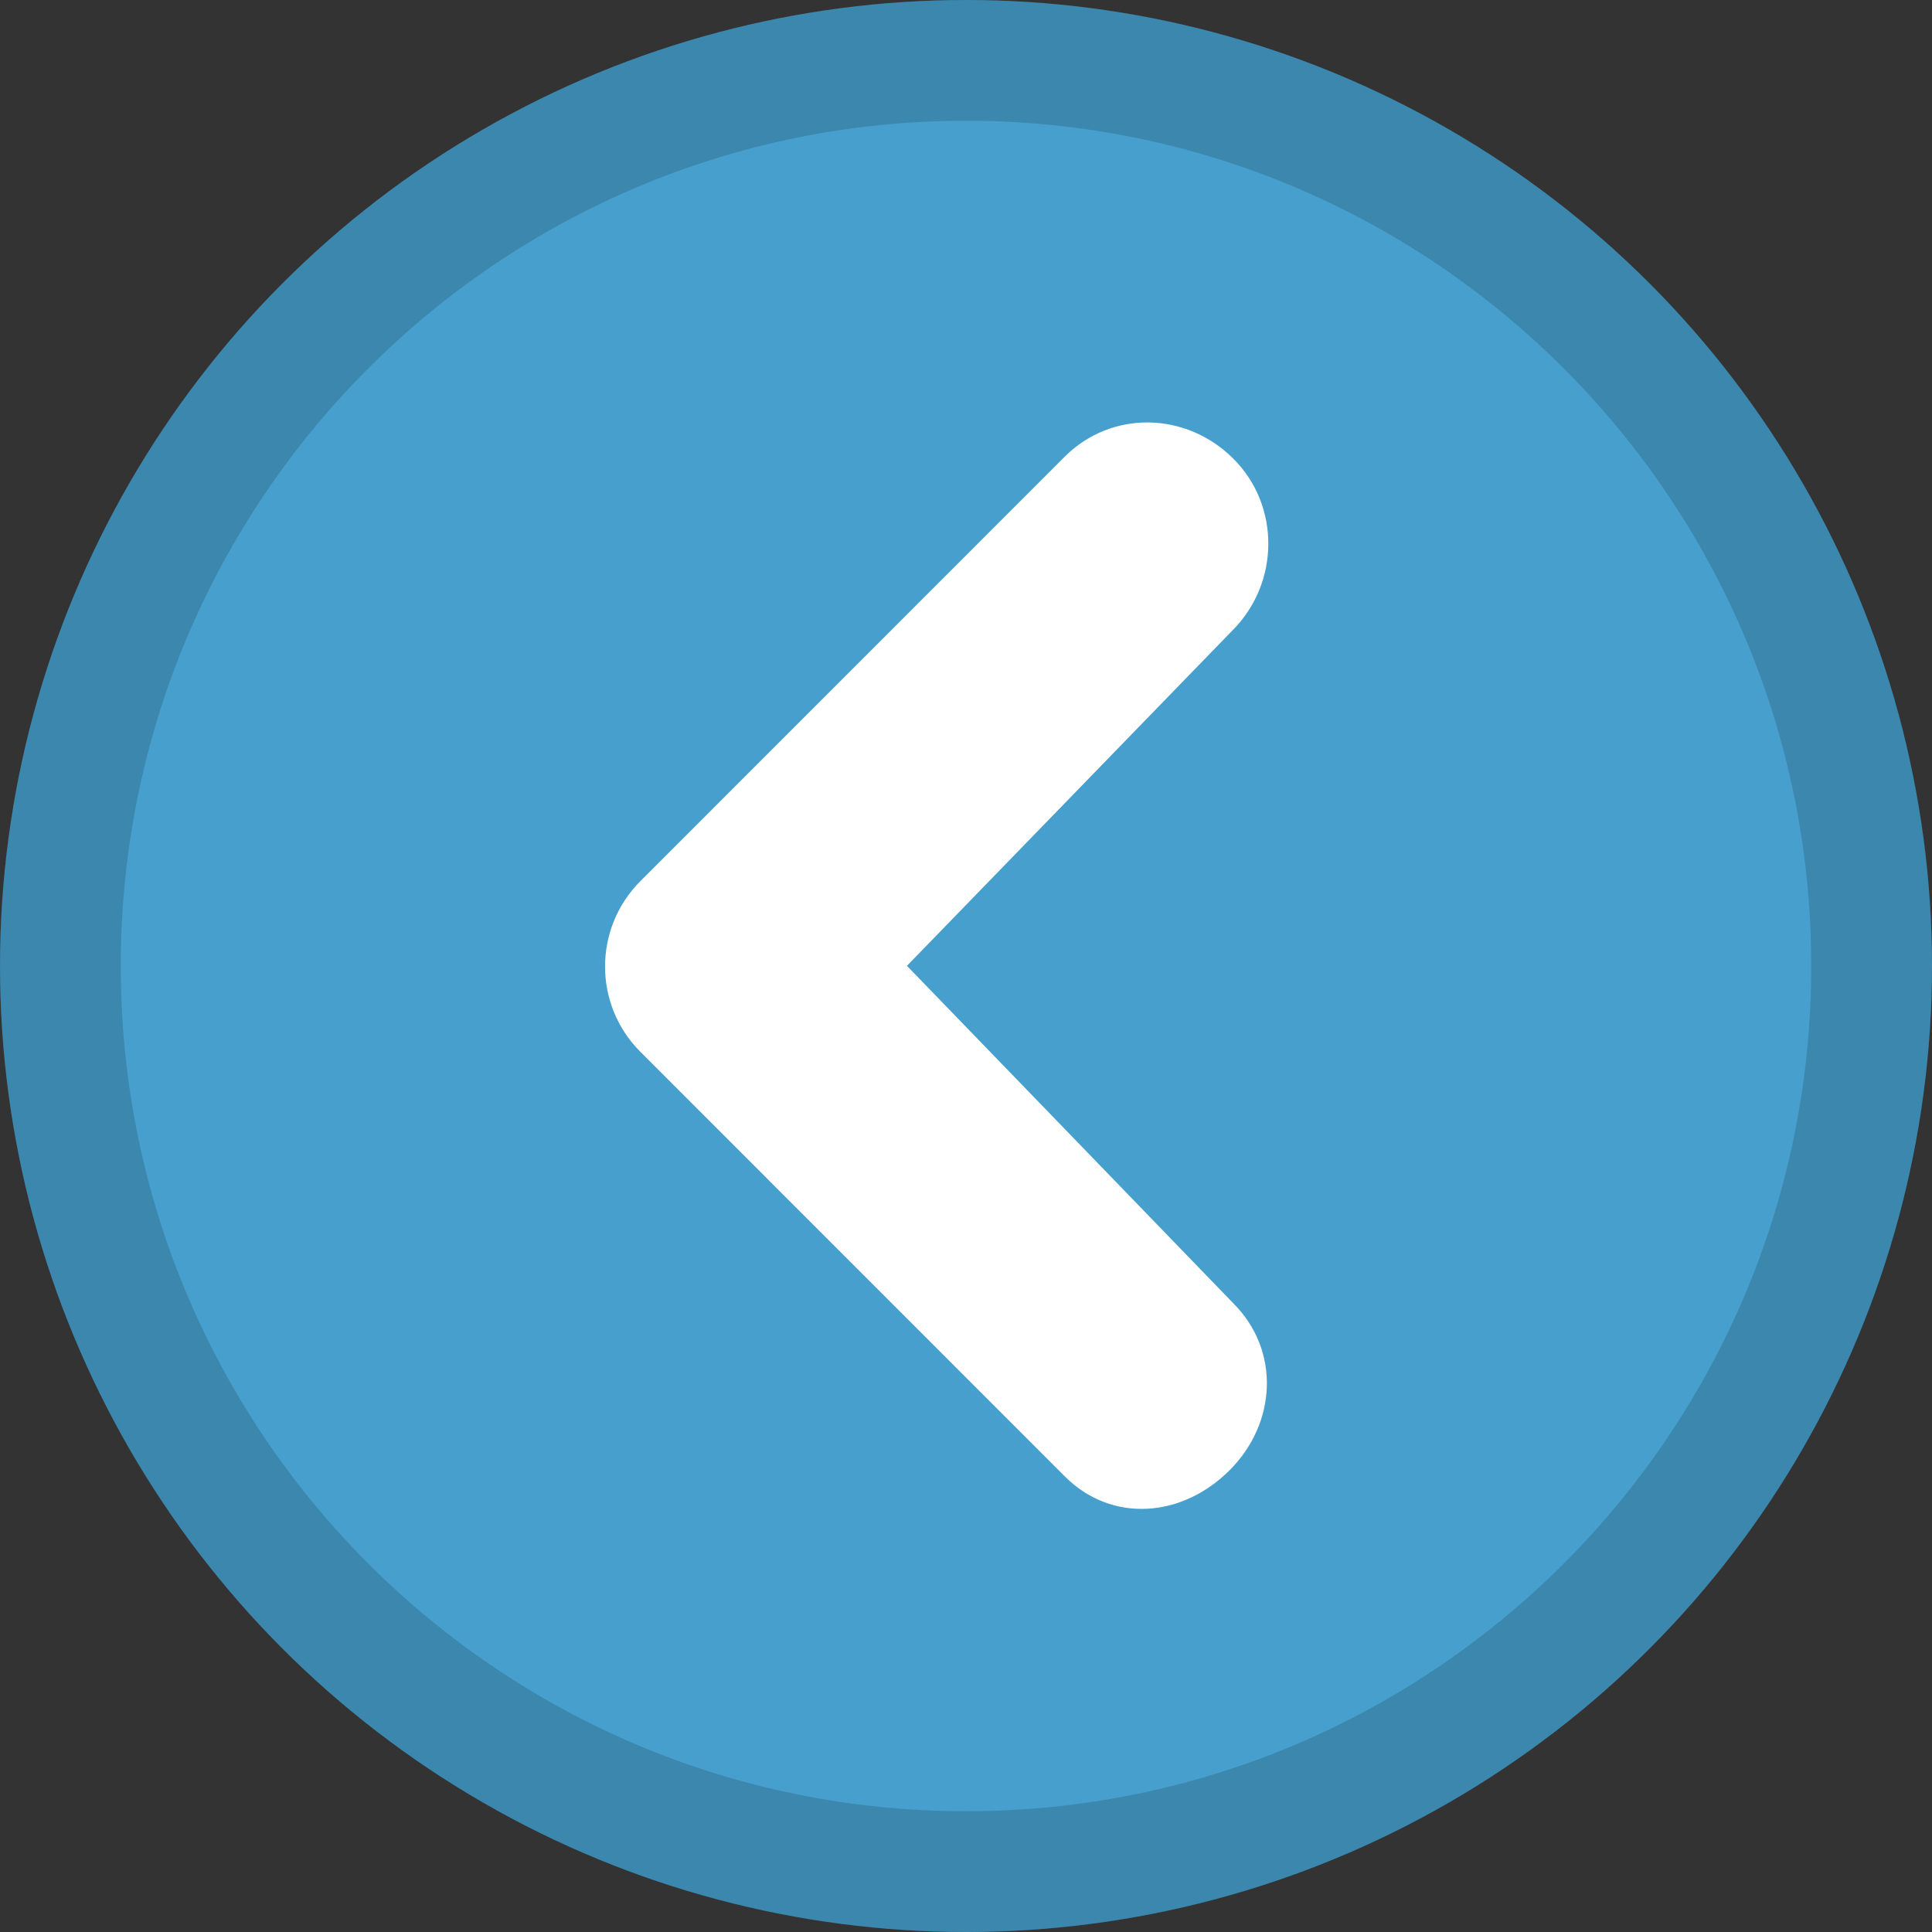 <?xml version="1.0" encoding="utf-8"?>
<!-- Generator: Adobe Illustrator 16.0.0, SVG Export Plug-In . SVG Version: 6.00 Build 0)  -->
<!DOCTYPE svg PUBLIC "-//W3C//DTD SVG 1.0//EN" "http://www.w3.org/TR/2001/REC-SVG-20010904/DTD/svg10.dtd">
<svg version="1.0" id="Layer_1" xmlns="http://www.w3.org/2000/svg" xmlns:xlink="http://www.w3.org/1999/xlink" x="0px" y="0px"
	 width="32px" height="32px" viewBox="0 0 32 32" enable-background="new 0 0 32 32" xml:space="preserve">
<rect x="0" y="0" width="32" height="32" fill="#333333" stroke="none"/>
<g>
	<circle fill="#469FCC" cx="16" cy="16" r="16"/>
	<path opacity="0.15" d="M16,32c8.837,0,16-7.163,16-16S24.837,0,16,0S0,7.163,0,16S7.163,32,16,32z M16,2c7.732,0,14,6.268,14,14
		s-6.268,14-14,14S2,23.732,2,16S8.268,2,16,2z"/>
	<path fill="#FFFFFF" d="M10.607,17.422l7.031,7.033c0.781,0.781,1.947,0.679,2.728-0.103c0.781-0.781,0.843-1.983,0.062-2.765
		l-5.406-5.59l5.391-5.555c0.781-0.781,0.798-2.062,0.017-2.843c-0.78-0.781-2.017-0.813-2.798-0.032l-7.023,7.025
		C9.826,15.374,9.826,16.642,10.607,17.422z"/>
</g>
</svg>

